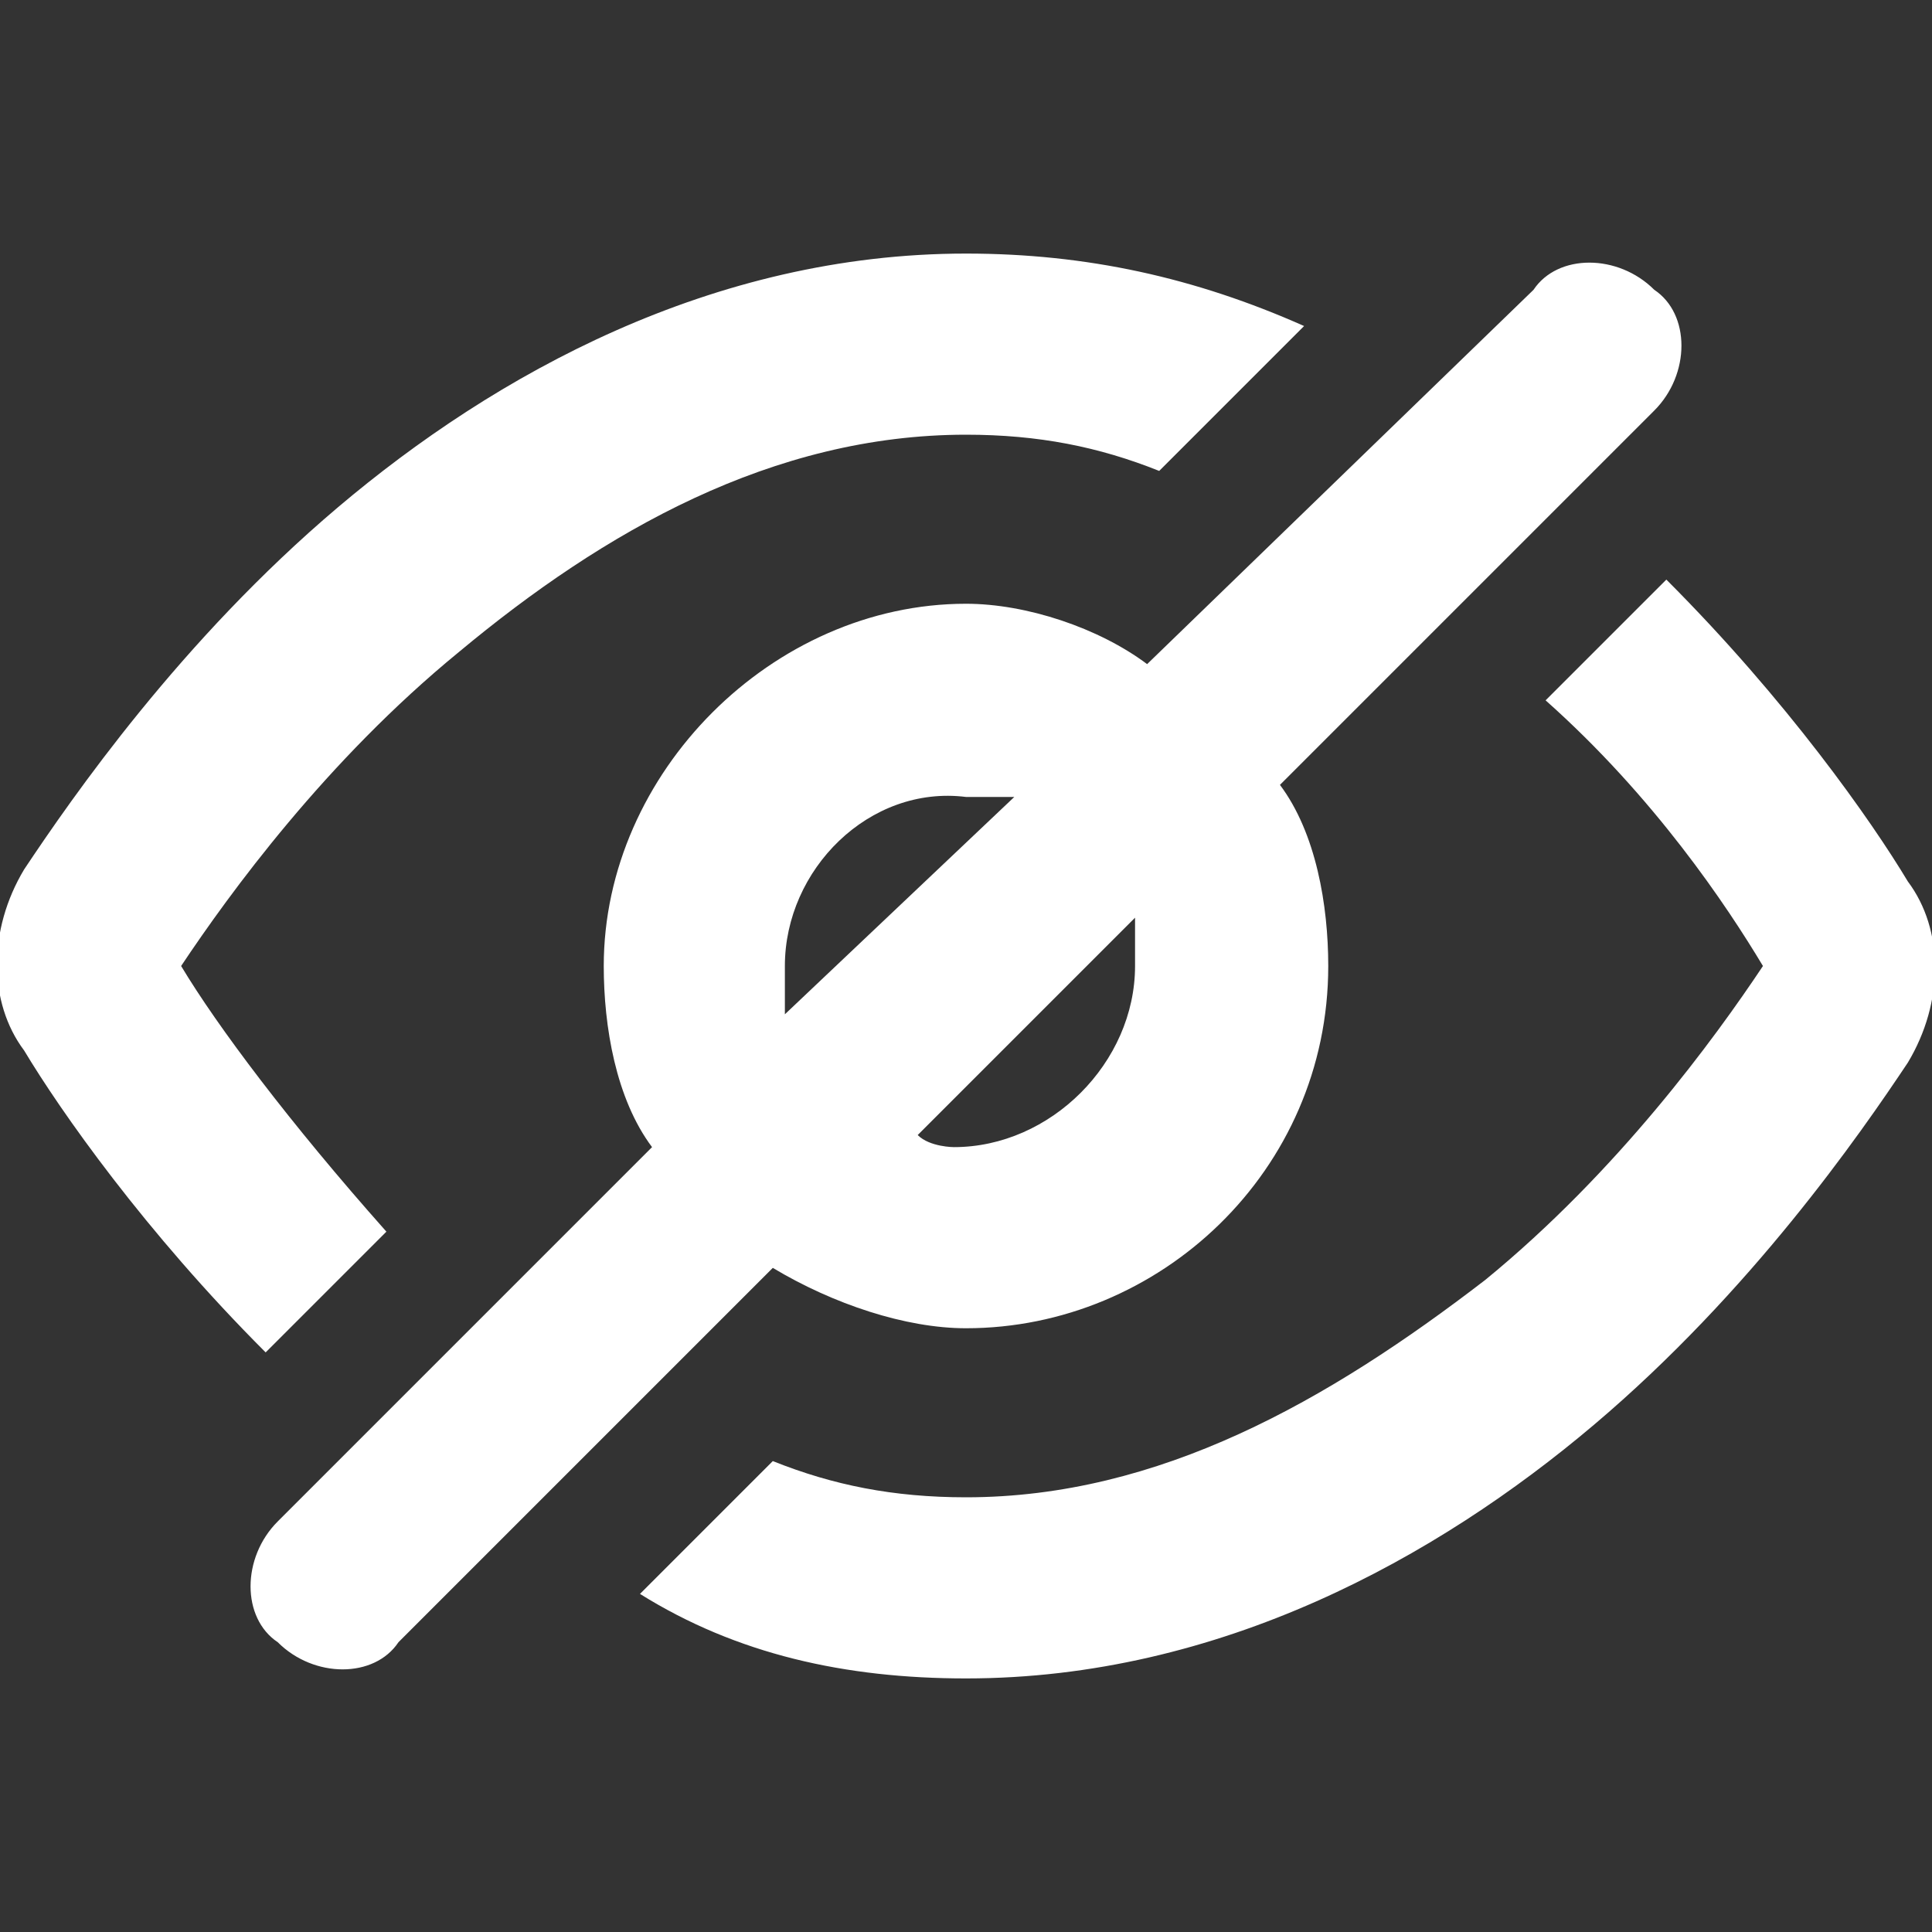 <?xml version="1.0" encoding="utf-8"?>
<!-- Generator: Adobe Illustrator 24.0.1, SVG Export Plug-In . SVG Version: 6.00 Build 0)  -->
<svg version="1.1" id="Capa_1" xmlns="http://www.w3.org/2000/svg" xmlns:xlink="http://www.w3.org/1999/xlink" x="0px" y="0px"
	 viewBox="0 0 16 16" style="enable-background:new 0 0 16 16;" xml:space="preserve">
<rect x="0" y="0" width="16" height="16" fill="#333333" stroke="none"/>
<style type="text/css">
	.st0{fill-rule:evenodd;clip-rule:evenodd;fill:#FFFFFF;}
</style>
<path class="st0" d="M13.7,3.4c0.3-0.3,0.3-0.8,0-1c-0.3-0.3-0.8-0.3-1,0L9.5,5.5C9.1,5.2,8.5,5,8,5C6.4,5,5,6.4,5,8
	c0,0.5,0.1,1.1,0.4,1.5l-3.1,3.1c-0.3,0.3-0.3,0.8,0,1c0.3,0.3,0.8,0.3,1,0l3.1-3.1C6.9,10.8,7.5,11,8,11c1.6,0,3-1.3,3-3
	c0-0.5-0.1-1.1-0.4-1.5L13.7,3.4z M8.4,6.6c-0.1,0-0.2,0-0.4,0C7.2,6.5,6.5,7.2,6.5,8c0,0.1,0,0.3,0,0.4L8.4,6.6z M7.6,9.4l1.8-1.8
	c0,0.1,0,0.2,0,0.4c0,0.8-0.7,1.5-1.5,1.5C7.9,9.5,7.7,9.5,7.6,9.4z M10.8,2.7C9.9,2.3,9,2.1,8,2.1c-2.1,0-3.9,1-5.2,2.1
	c-1.3,1.1-2.2,2.4-2.6,3c-0.3,0.5-0.3,1.1,0,1.5c0.3,0.5,1,1.5,2,2.5l1-1C2.4,9.3,1.8,8.5,1.5,8c0.4-0.6,1.2-1.7,2.3-2.6
	C5,4.4,6.4,3.6,8,3.6c0.6,0,1.1,0.1,1.6,0.3L10.8,2.7z M8,12.4c-0.6,0-1.1-0.1-1.6-0.3l-1.1,1.1C6.1,13.7,7,13.9,8,13.9
	c2.1,0,3.9-1,5.2-2.1c1.3-1.1,2.2-2.4,2.6-3c0.3-0.5,0.3-1.1,0-1.5c-0.3-0.5-1-1.5-2-2.5l-1,1c0.9,0.8,1.5,1.7,1.8,2.2
	c-0.4,0.6-1.2,1.7-2.3,2.6C11,11.6,9.6,12.4,8,12.4z"/>
</svg>
